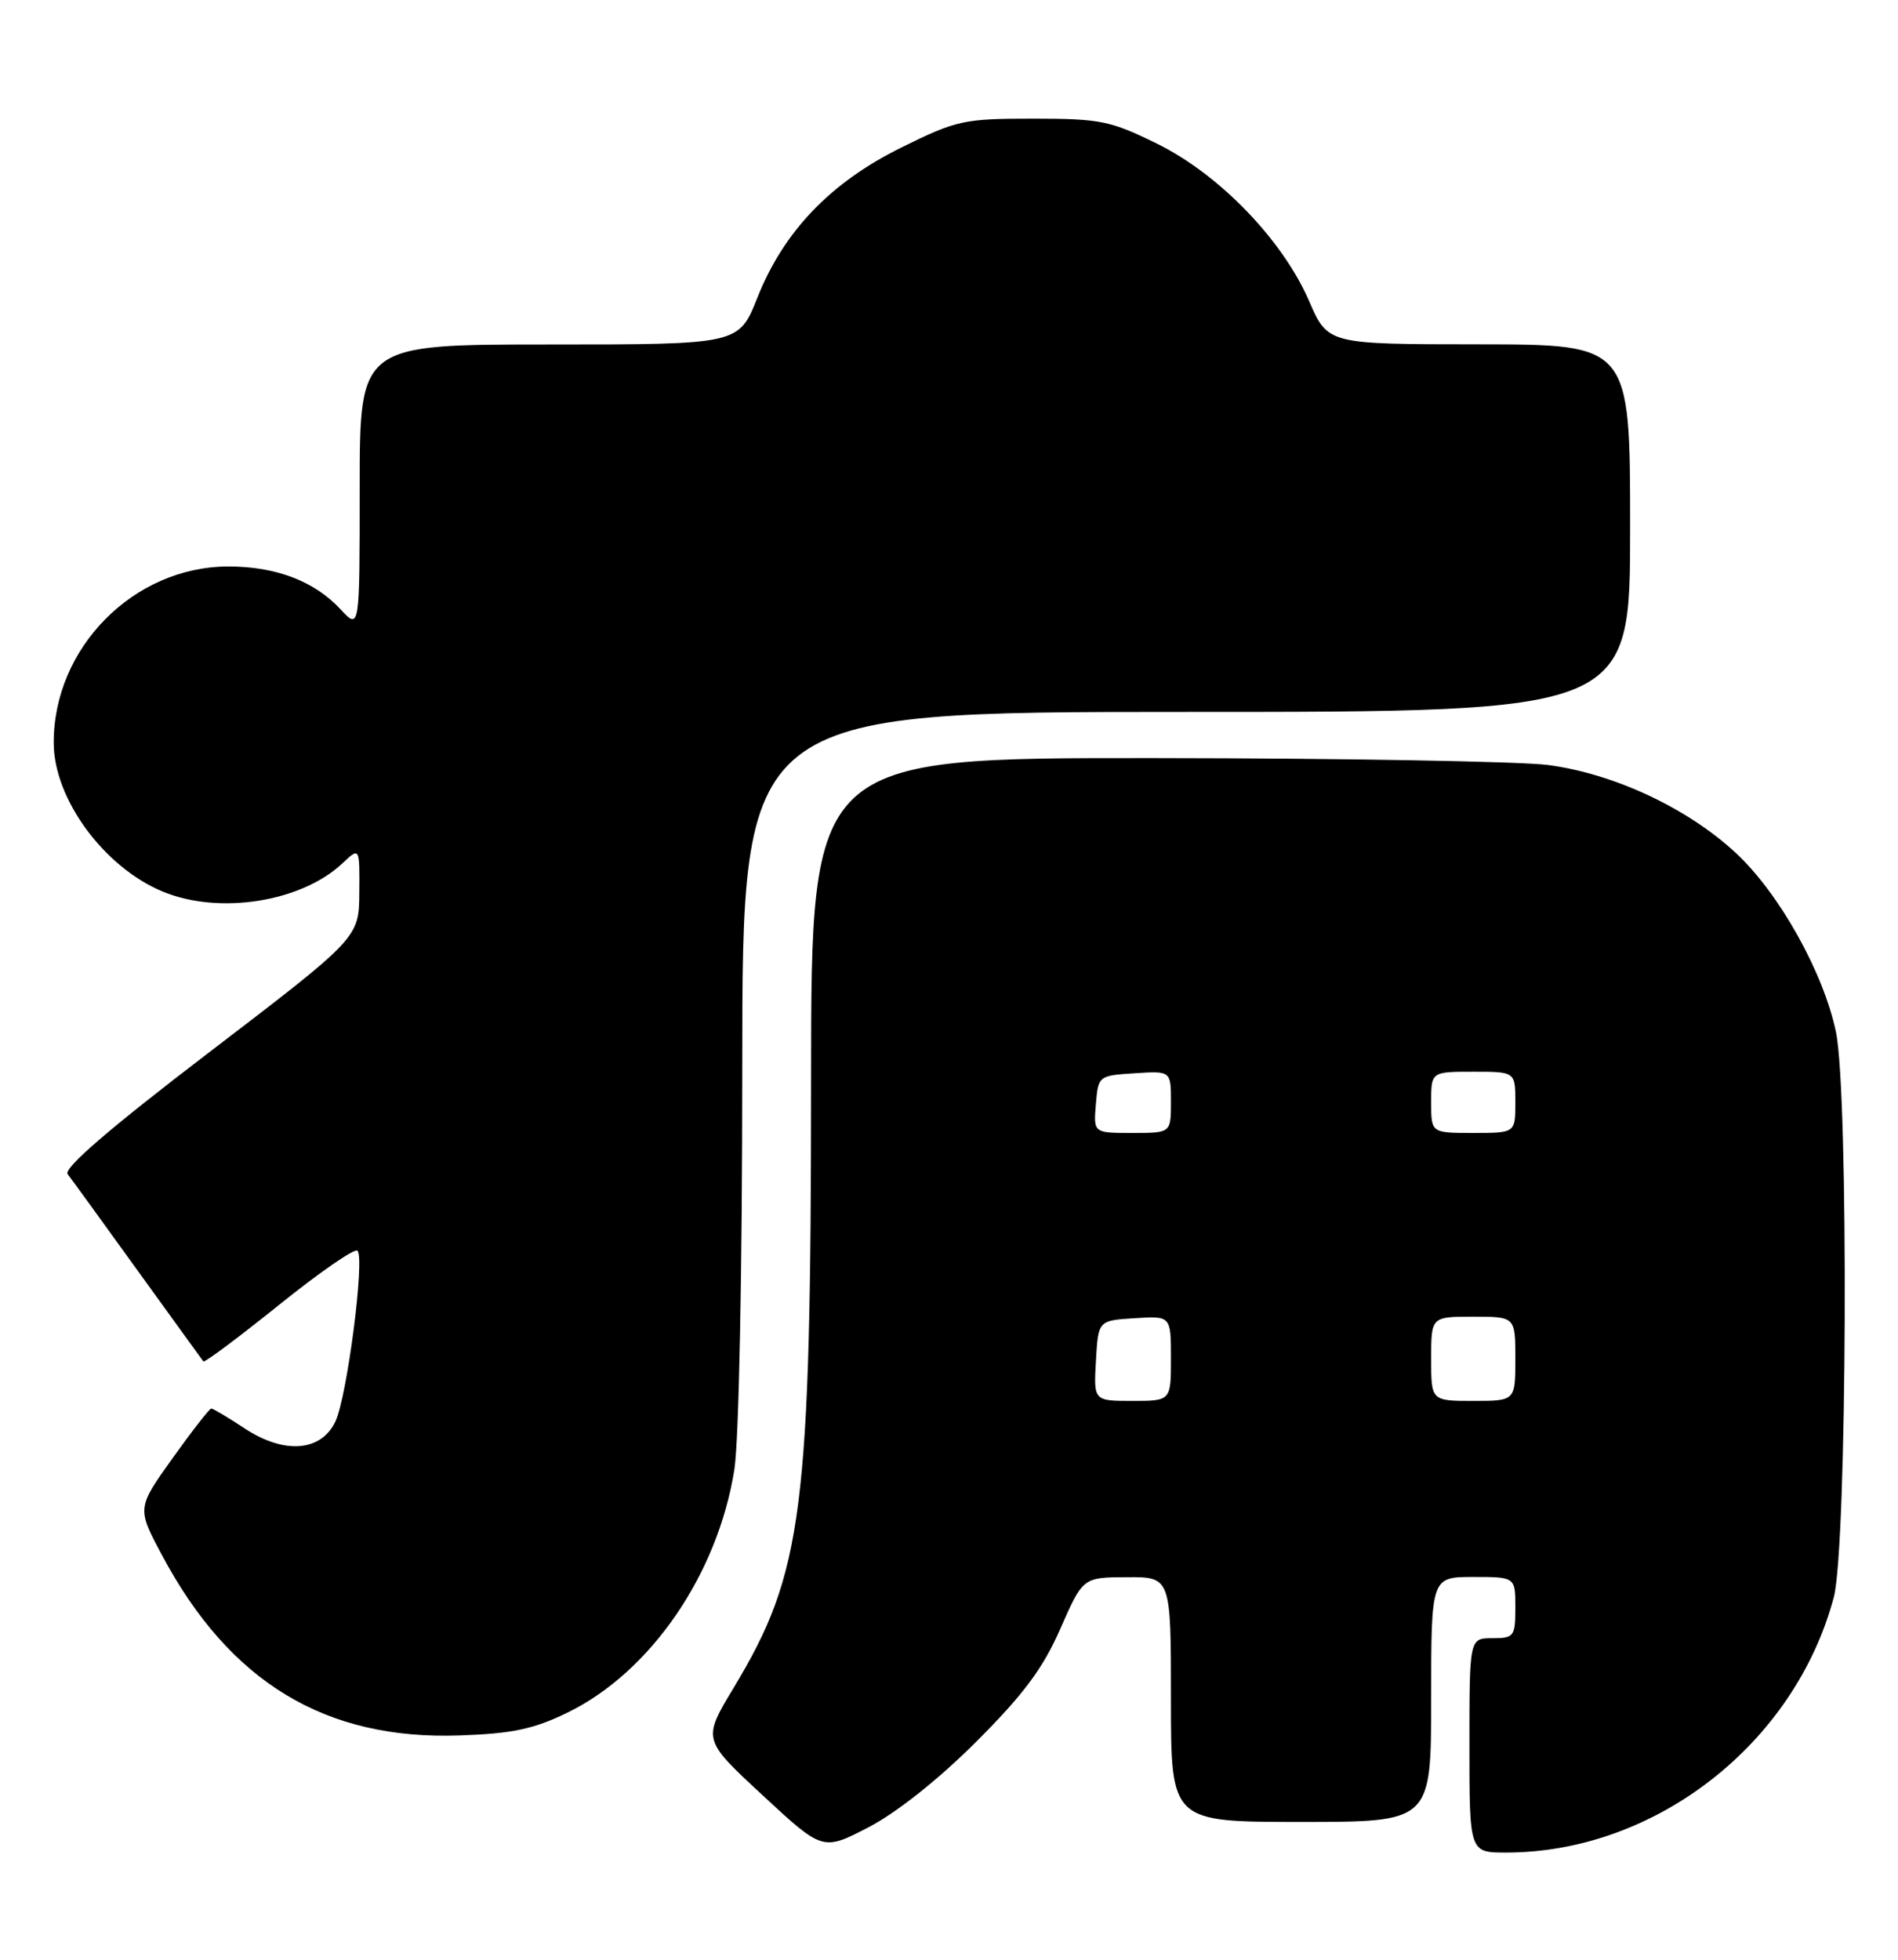 <?xml version="1.0" encoding="UTF-8" standalone="no"?>
<!DOCTYPE svg PUBLIC "-//W3C//DTD SVG 1.1//EN" "http://www.w3.org/Graphics/SVG/1.1/DTD/svg11.dtd" >
<svg xmlns="http://www.w3.org/2000/svg" xmlns:xlink="http://www.w3.org/1999/xlink" version="1.1" viewBox="0 0 248 256">
 <g >
 <path fill="currentColor"
d=" M 127.54 227.54 C 133.72 221.37 136.28 217.94 138.54 212.78 C 141.50 206.05 141.50 206.05 147.25 206.03 C 153.00 206.00 153.00 206.00 153.00 222.00 C 153.00 238.00 153.00 238.00 170.00 238.00 C 187.00 238.00 187.00 238.00 187.00 222.00 C 187.00 206.00 187.00 206.00 192.50 206.00 C 198.00 206.00 198.00 206.00 198.00 210.00 C 198.00 213.78 197.83 214.00 195.00 214.00 C 192.00 214.00 192.00 214.00 192.00 228.00 C 192.00 242.00 192.00 242.00 196.79 242.00 C 216.27 242.00 234.51 227.79 239.61 208.65 C 241.35 202.08 241.58 142.88 239.89 134.80 C 238.27 127.05 232.52 116.76 226.87 111.48 C 220.58 105.60 210.88 101.05 202.24 99.93 C 198.53 99.46 175.36 99.05 150.75 99.03 C 106.00 99.00 106.00 99.00 105.98 140.75 C 105.96 197.44 104.94 205.43 95.85 220.50 C 91.79 227.24 91.79 227.24 99.65 234.52 C 107.50 241.80 107.50 241.80 113.50 238.69 C 117.15 236.79 122.65 232.43 127.54 227.54 Z  M 74.21 223.69 C 85.03 218.39 93.77 205.66 95.95 192.00 C 96.55 188.20 96.99 166.28 96.99 139.25 C 97.00 93.00 97.00 93.00 155.00 93.00 C 213.00 93.00 213.00 93.00 213.00 69.00 C 213.00 45.00 213.00 45.00 193.25 44.98 C 173.50 44.97 173.50 44.97 171.06 39.34 C 167.60 31.35 159.32 22.77 151.18 18.77 C 145.09 15.77 143.76 15.50 134.98 15.50 C 125.93 15.50 124.99 15.70 117.78 19.27 C 108.53 23.83 102.40 30.22 98.96 38.89 C 96.53 45.00 96.53 45.00 71.77 45.00 C 47.00 45.00 47.00 45.00 47.00 63.65 C 47.00 82.29 47.00 82.29 44.50 79.60 C 41.09 75.92 36.07 74.00 29.85 74.00 C 17.46 74.00 6.94 84.65 7.02 97.12 C 7.07 104.40 13.58 113.26 21.22 116.45 C 28.59 119.53 39.34 117.85 44.74 112.78 C 47.00 110.65 47.00 110.65 46.95 116.58 C 46.91 122.50 46.91 122.50 27.44 137.38 C 14.37 147.36 8.25 152.62 8.84 153.38 C 9.32 153.99 13.44 159.68 18.00 166.00 C 22.57 172.32 26.42 177.65 26.57 177.84 C 26.73 178.03 31.17 174.71 36.46 170.46 C 41.74 166.21 46.36 163.02 46.71 163.38 C 47.70 164.36 45.34 182.51 43.82 185.70 C 41.94 189.65 37.11 190.00 31.93 186.57 C 29.79 185.16 27.85 184.00 27.61 184.00 C 27.37 184.00 25.09 186.93 22.53 190.51 C 17.89 197.01 17.89 197.01 21.15 203.12 C 30.01 219.76 42.51 227.33 60.08 226.70 C 66.98 226.46 69.75 225.87 74.21 223.69 Z  M 143.20 177.75 C 143.50 172.50 143.50 172.50 148.25 172.20 C 153.00 171.89 153.00 171.89 153.00 177.45 C 153.00 183.00 153.00 183.00 147.95 183.00 C 142.90 183.00 142.90 183.00 143.20 177.75 Z  M 187.00 177.50 C 187.00 172.00 187.00 172.00 192.50 172.00 C 198.00 172.00 198.00 172.00 198.00 177.50 C 198.00 183.00 198.00 183.00 192.50 183.00 C 187.00 183.00 187.00 183.00 187.00 177.50 Z  M 143.19 144.25 C 143.50 140.54 143.55 140.50 148.25 140.20 C 153.00 139.89 153.00 139.89 153.00 143.95 C 153.00 148.00 153.00 148.00 147.94 148.00 C 142.88 148.00 142.88 148.00 143.19 144.25 Z  M 187.00 144.00 C 187.00 140.00 187.00 140.00 192.50 140.00 C 198.00 140.00 198.00 140.00 198.00 144.00 C 198.00 148.00 198.00 148.00 192.50 148.00 C 187.00 148.00 187.00 148.00 187.00 144.00 Z "/>
</g>
</svg>